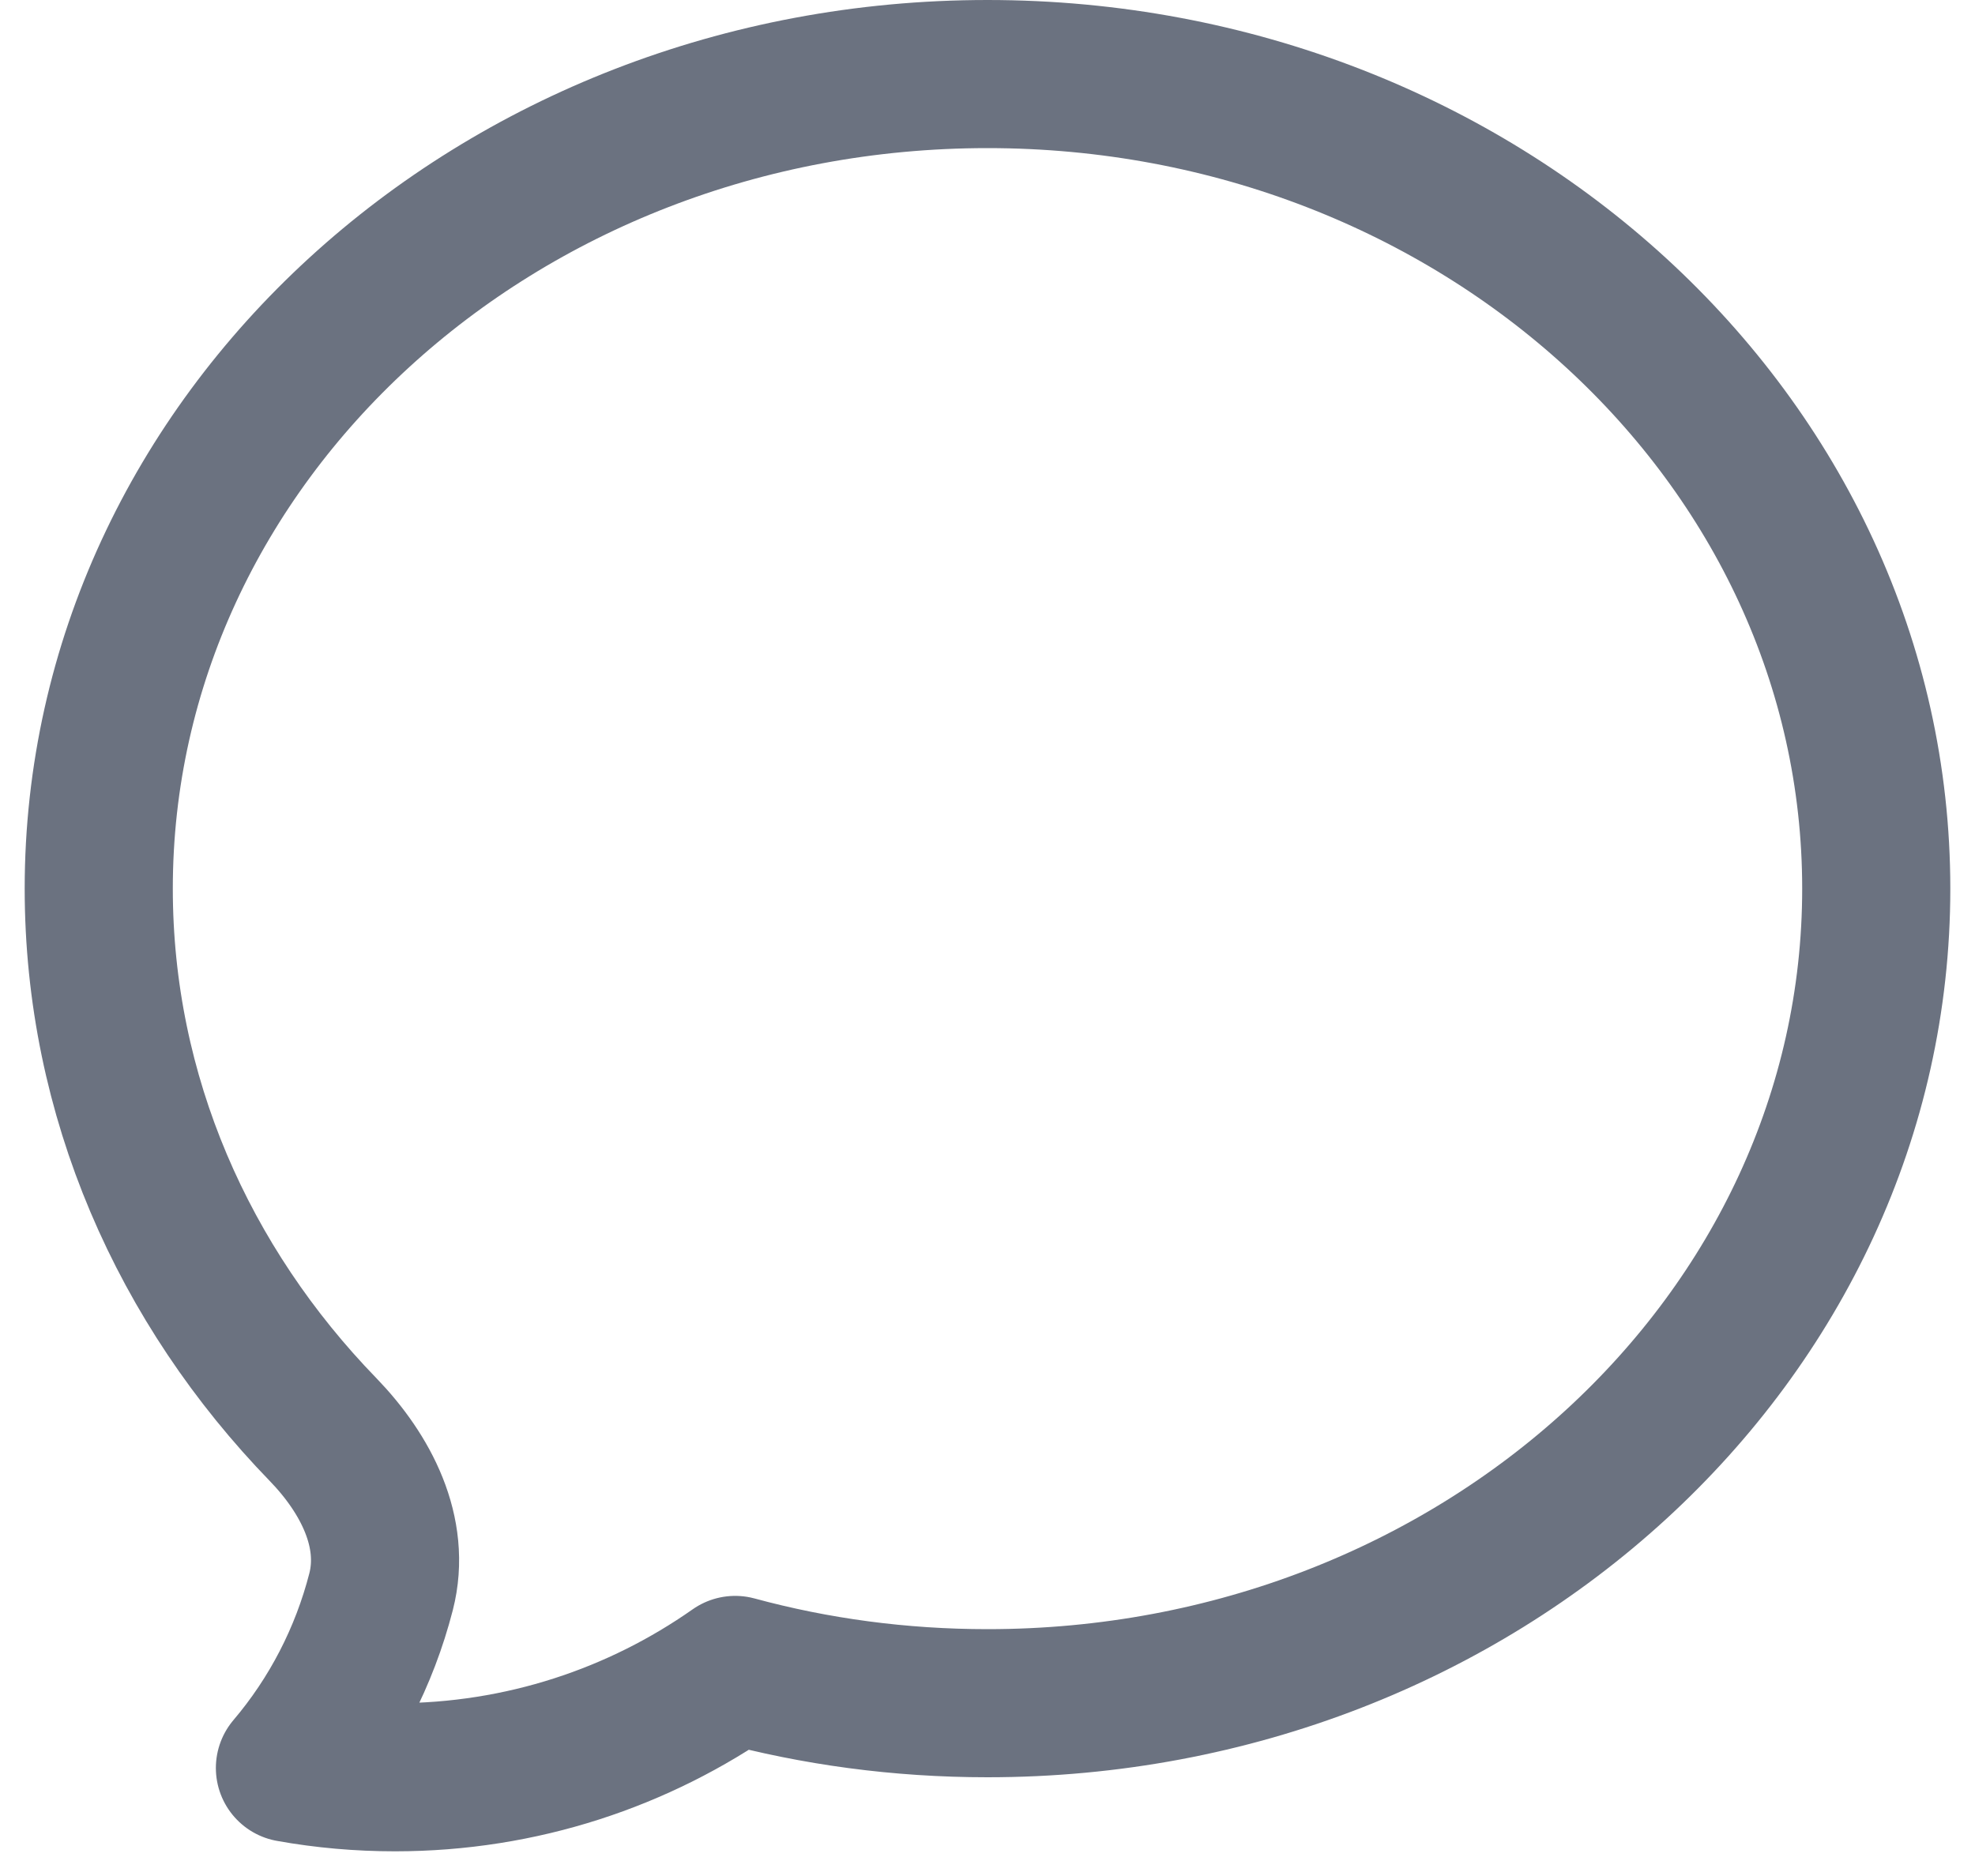 <svg width="20" height="19" viewBox="0 0 20 19" fill="none" xmlns="http://www.w3.org/2000/svg">
<path d="M10 17.25C14.97 17.25 19 13.556 19 9C19 4.444 14.97 0.75 10 0.75C5.03 0.75 1 4.444 1 9C1 11.104 1.859 13.023 3.273 14.48C3.705 14.927 4.013 15.52 3.859 16.121C3.69 16.778 3.375 17.389 2.936 17.906C3.287 17.969 3.643 18 4 18C5.282 18 6.47 17.598 7.445 16.913C8.255 17.133 9.113 17.25 10 17.25Z" stroke="#6B7280" stroke-width="1.5" stroke-linecap="round" stroke-linejoin="round"/>
</svg>
